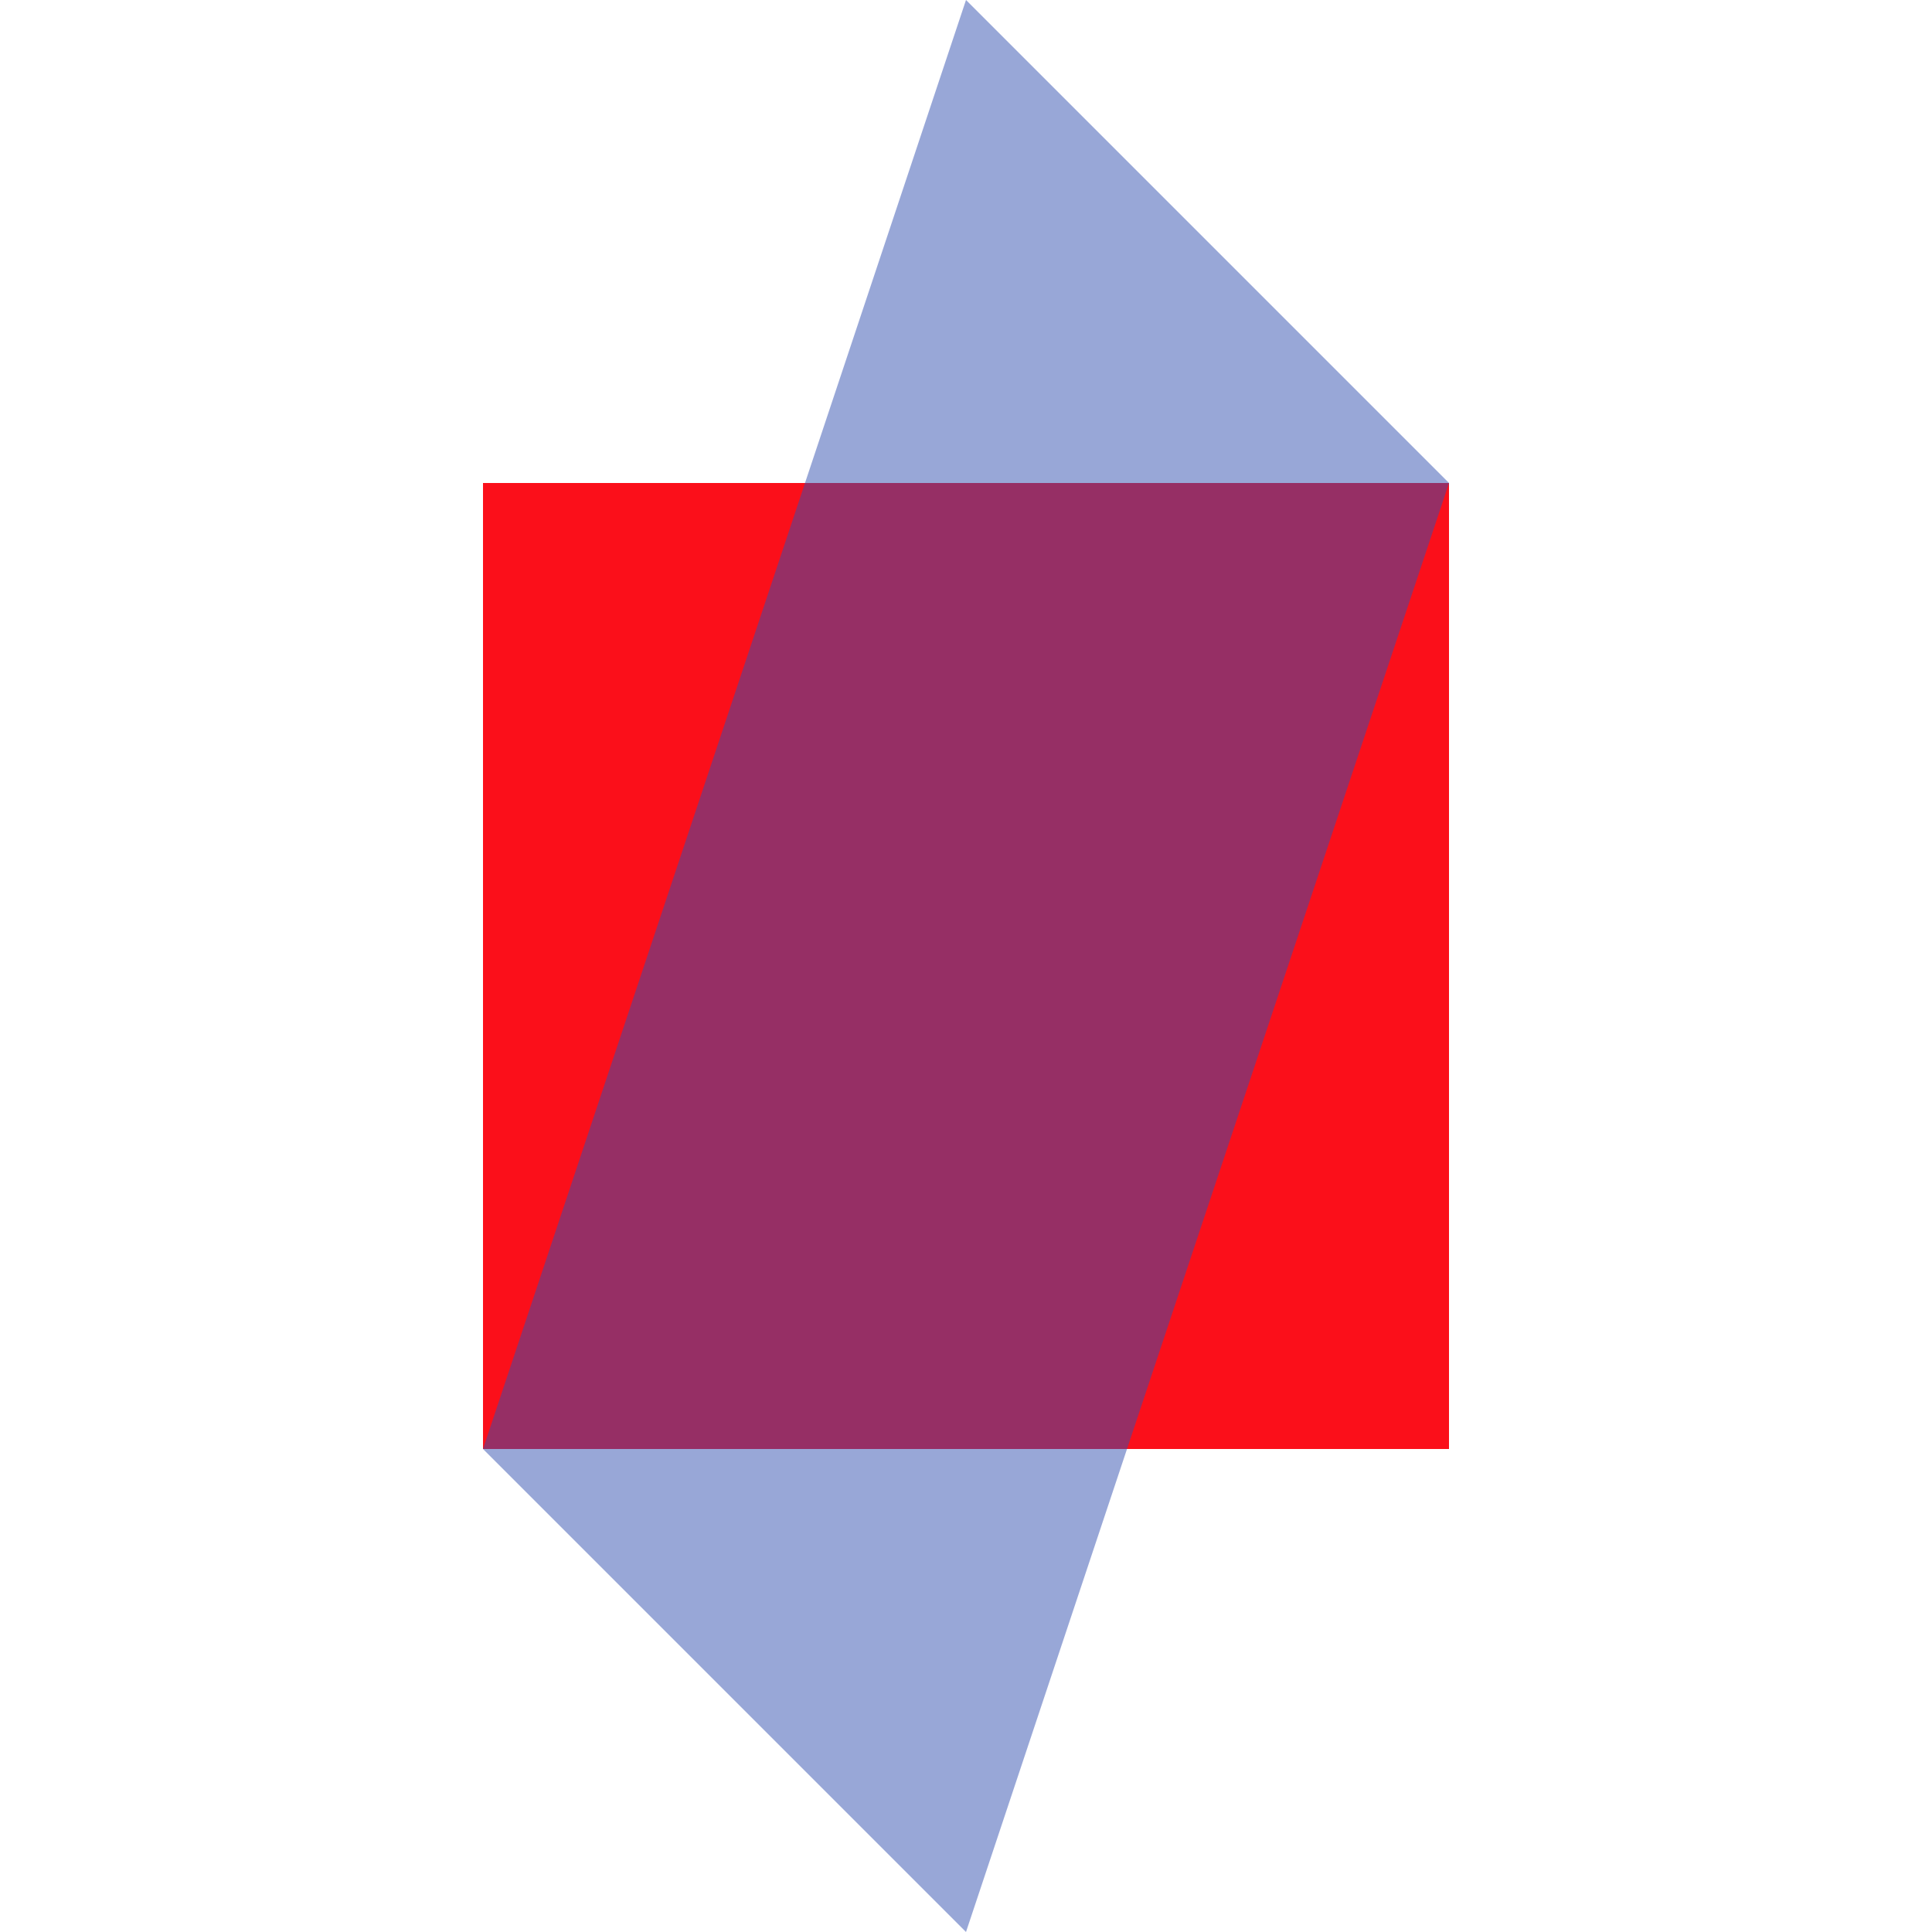 <?xml version="1.0" encoding="UTF-8" standalone="no"?>
<svg
   preserveAspectRatio="xMidYMid meet"
   width="80"
   height="80"
   viewBox="0 0 80 80"
   style="width:100%;height:100%"
   version="1.1"
   id="svg11"
   sodipodi:docname="group-skew-axis.svg"
   inkscape:version="1.1.2 (0a00cf5339, 2022-02-04)"
   xmlns:inkscape="http://www.inkscape.org/namespaces/inkscape"
   xmlns:sodipodi="http://sodipodi.sourceforge.net/DTD/sodipodi-0.dtd"
   xmlns:xlink="http://www.w3.org/1999/xlink"
   xmlns="http://www.w3.org/2000/svg"
   xmlns:svg="http://www.w3.org/2000/svg">
  <sodipodi:namedview
     id="namedview13"
     pagecolor="#ffffff"
     bordercolor="#666666"
     borderopacity="1.0"
     inkscape:pageshadow="2"
     inkscape:pageopacity="0.0"
     inkscape:pagecheckerboard="0"
     showgrid="false"
     inkscape:zoom="9.6375"
     inkscape:cx="40"
     inkscape:cy="40"
     inkscape:current-layer="_R_G_L_0_G_D_1_P_0_G_0_T_0" />
  <defs
     id="defs2">
    <animate
       attributeType="XML"
       attributeName="opacity"
       dur="2s"
       from="0"
       to="1"
       xlink:href="#time_group" />
  </defs>
  <g
     id="_R_G">
    <g
       id="_R_G_L_0_G"
       transform="translate(40,40)">
      <path
         id="_R_G_L_0_G_D_0_P_0"
         fill="#fb0f1a"
         fill-opacity="1"
         fill-rule="nonzero"
         d="m 20,-20 c 0,0 0,40 0,40 0,0 -40,0 -40,0 0,0 0,-40 0,-40 0,0 40,0 40,0 z" />
      <g
         id="_R_G_L_0_G_D_1_P_0_G_0_T_0">
        <g
           id="_R_G_L_0_G_D_1_P_0_G_1_T_0"
           transform="rotate(-45) skewX(-45) rotate(45)">
          <path
             id="_R_G_L_0_G_D_1_P_0"
             fill="#3250b0"
             fill-opacity="1"
             fill-rule="nonzero"
             opacity="0.5"
             d="m 20,-20 c 0,0 0,40 0,40 0,0 -40,0 -40,0 0,0 0,-40 0,-40 0,0 40,0 40,0 z" />
        </g>
      </g>
    </g>
  </g>
  <g
     id="time_group" />
</svg>

